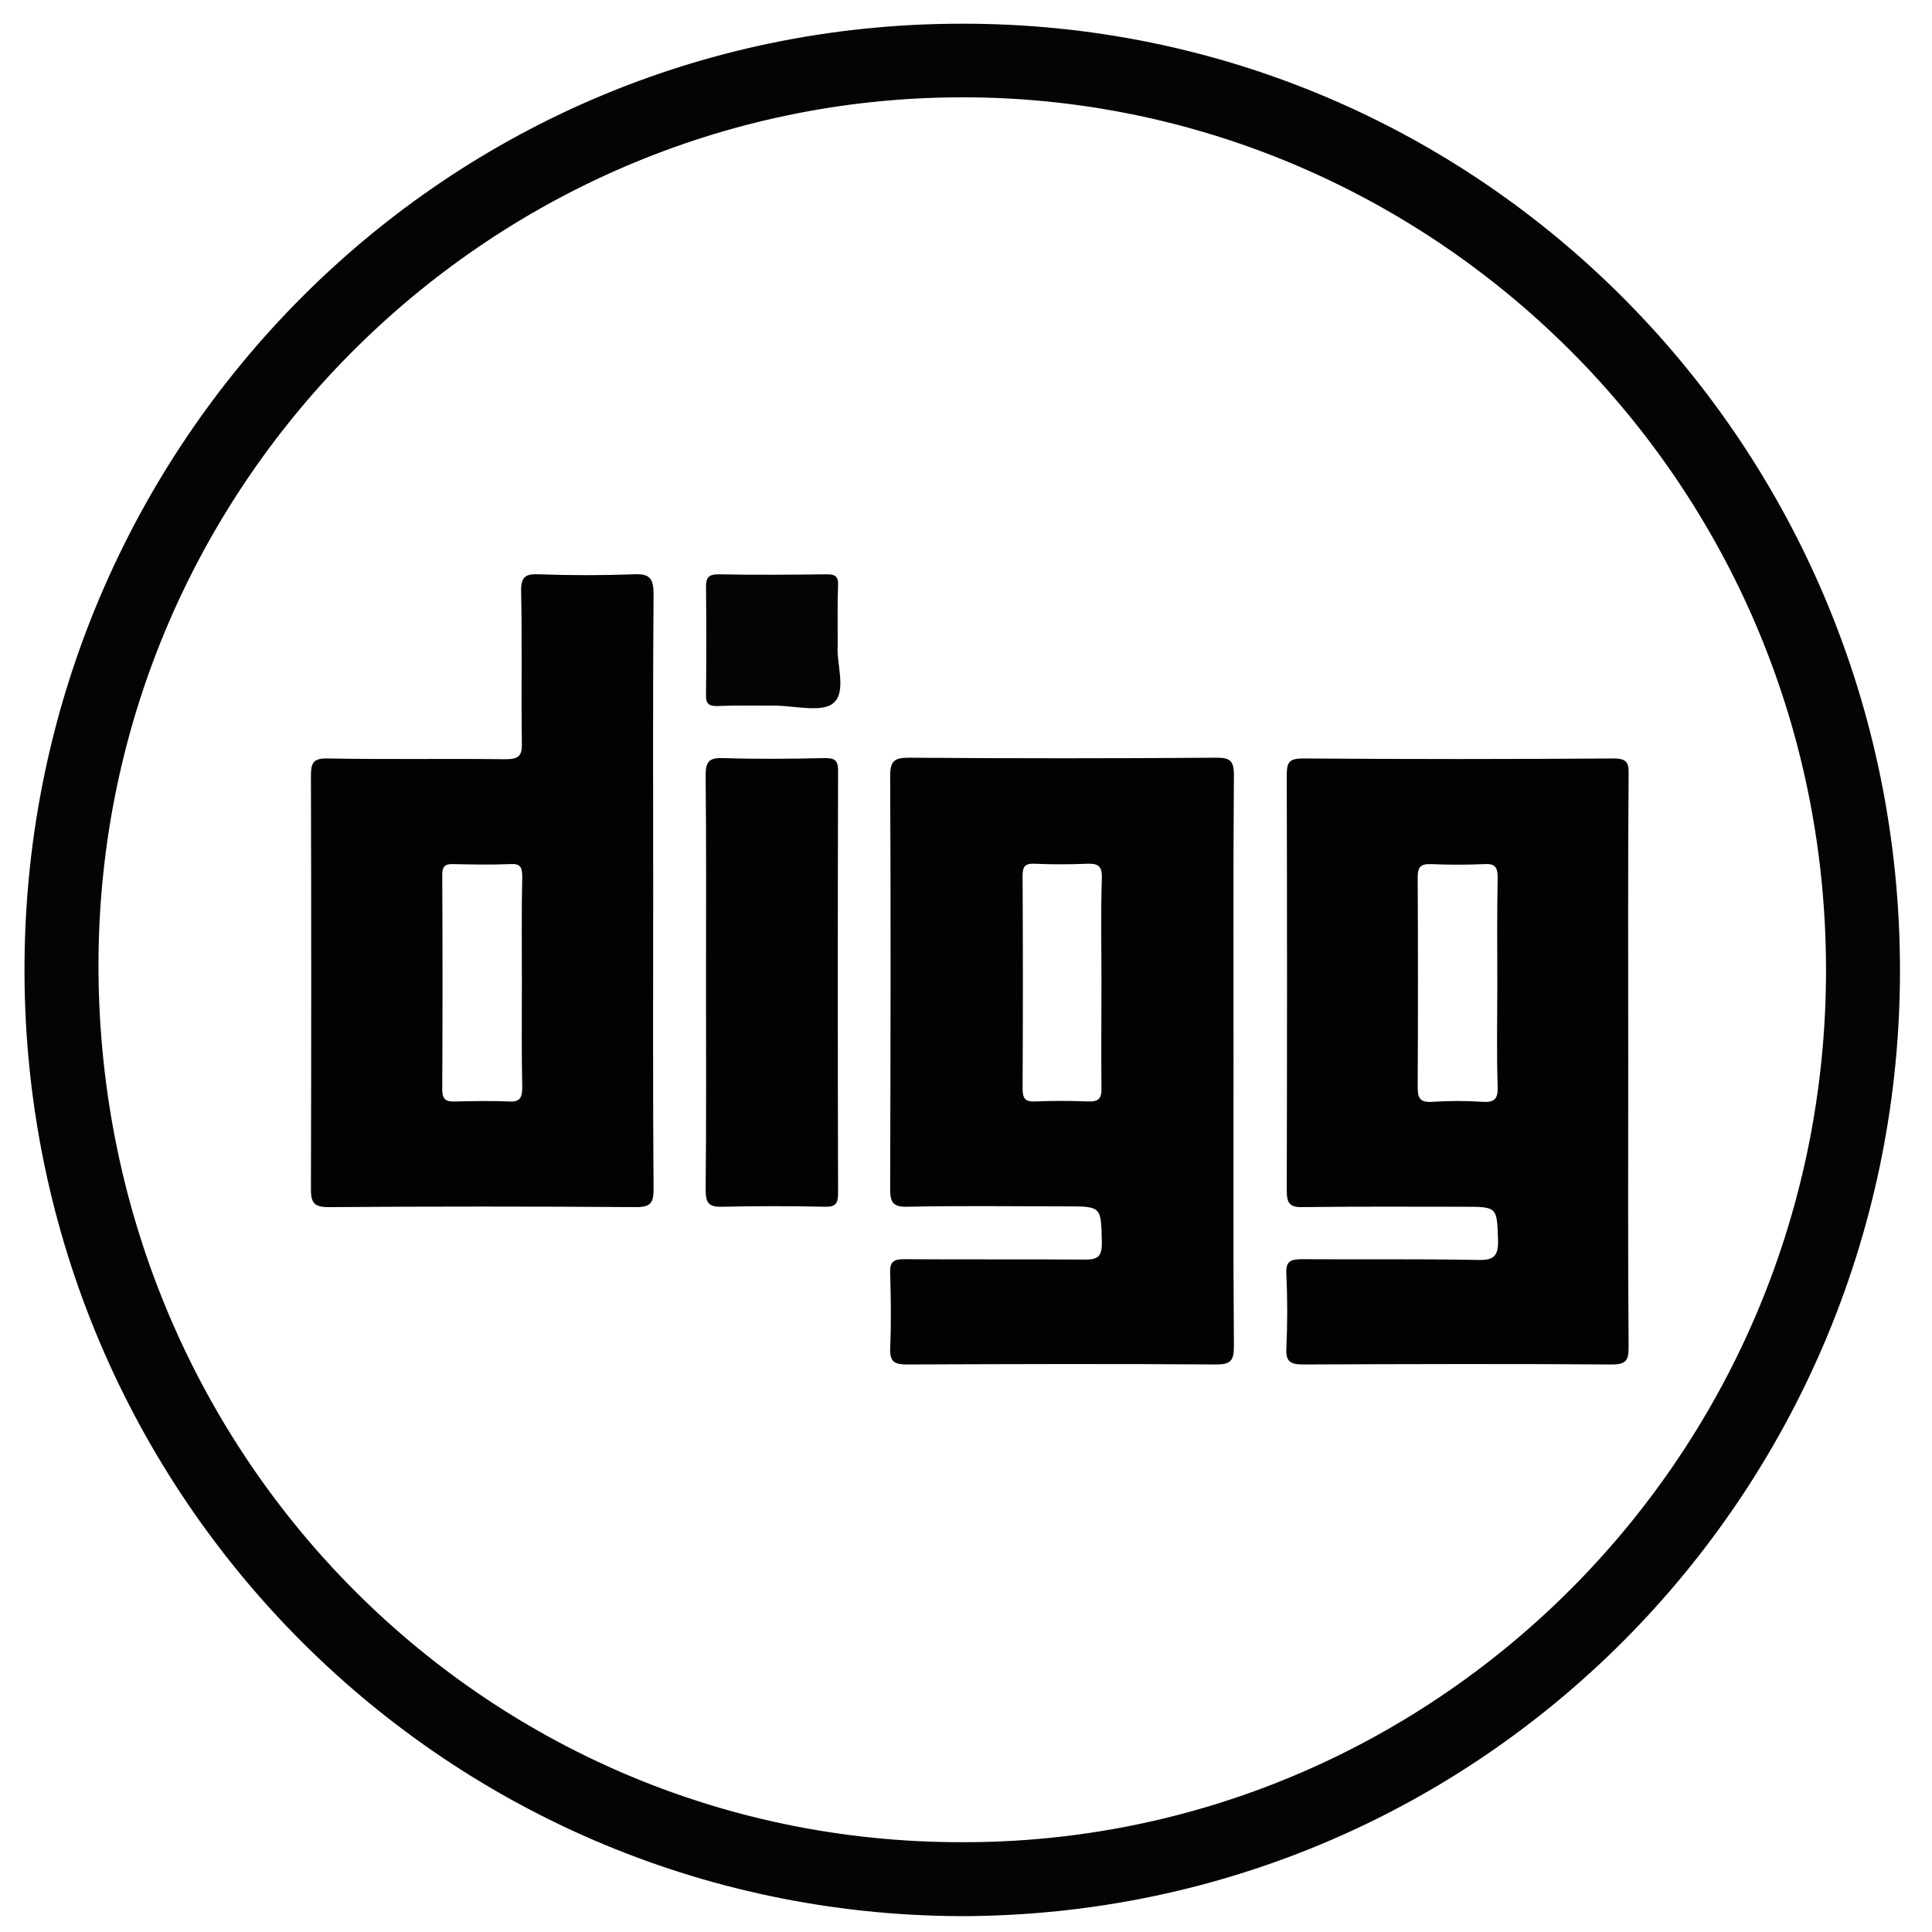 <?xml version="1.0" ?><!DOCTYPE svg  PUBLIC '-//W3C//DTD SVG 1.1//EN'  'http://www.w3.org/Graphics/SVG/1.1/DTD/svg11.dtd'><svg enable-background="new 0 0 512 512" id="Layer_1" version="1.1" viewBox="0 0 512 512" xml:space="preserve" xmlns="http://www.w3.org/2000/svg" xmlns:xlink="http://www.w3.org/1999/xlink"><g><path d="M254.7,507.8C116.1,507.3,5.3,393.9,6.5,254.8C7.6,118.1,117.8,4.6,258.1,6.3   C395.3,7.8,505,121.1,503.5,260C502,396,392.7,507.6,254.7,507.8z M254.7,488.2c124.4,0.4,227.8-100.8,229.2-228.5   c1.4-130.1-102.5-232.6-226.4-233.9c-126-1.3-230.7,100.9-231.4,228.8C25.5,384.4,127.6,488.2,254.7,488.2z" fill="#040404"/><path d="M431.5,281.6c0,25.2-0.1,50.3,0.1,75.5c0,3.4-0.7,4.5-4.4,4.5c-27.3-0.2-54.6-0.1-81.9,0   c-3.5,0-4.6-0.9-4.4-4.4c0.3-6.5,0.3-13,0-19.5c-0.2-3.5,1.1-4,4.2-4c15.5,0.1,31-0.1,46.5,0.2c3.9,0.1,5.5-0.7,5.4-5.1   c-0.3-9-0.1-9-9.2-9c-14.2,0-28.3-0.1-42.5,0.1c-3.6,0.1-4.3-1.1-4.3-4.5c0.1-36.6,0.1-73.3,0-109.9c0-3.3,0.5-4.5,4.2-4.5   c27.5,0.2,55,0.2,82.4,0c3.5,0,4.1,1.1,4,4.2C431.4,230.7,431.5,256.1,431.5,281.6z M396.8,261c0-9.5-0.1-19,0.1-28.4   c0-2.8-0.7-3.8-3.6-3.6c-4.6,0.2-9.3,0.2-14,0c-2.8-0.1-3.6,0.7-3.6,3.6c0.1,18.5,0.1,36.9,0,55.4c0,2.9,0.5,4.2,3.8,4   c4.5-0.3,9-0.3,13.5,0c3.1,0.2,4-0.9,3.9-3.9C396.6,279,396.8,270,396.8,261z" fill="#020202"/><path d="M326.9,281.5c0,25.2-0.1,50.3,0.1,75.4c0,3.8-1,4.7-4.7,4.7c-27.3-0.2-54.6-0.1-81.9,0   c-3.4,0-4.6-0.7-4.5-4.3c0.3-6.6,0.2-13.3,0-20c-0.1-2.8,0.8-3.6,3.6-3.6c16,0.1,32,0,48,0.1c3.5,0,4.5-0.8,4.5-4.4   c-0.2-9.7,0-9.7-9.5-9.7c-14,0-28-0.2-42,0.1c-3.9,0.1-4.6-1.2-4.6-4.8c0.1-36.5,0.2-73,0-109.4c0-4.1,1.3-4.8,5-4.8   c27.1,0.2,54.3,0.2,81.4,0c3.6,0,4.7,0.7,4.7,4.6C326.8,230.8,326.9,256.2,326.9,281.5z M291.9,260.2c0-9.2-0.2-18.3,0.1-27.5   c0.1-3.2-1-3.9-3.9-3.8c-4.7,0.2-9.3,0.2-14,0c-2.4-0.1-3.1,0.7-3.1,3.1c0.1,18.8,0.1,37.7,0,56.5c0,2.6,0.7,3.5,3.3,3.4   c4.7-0.2,9.3-0.2,14,0c2.9,0.1,3.7-0.8,3.6-3.7C291.8,278.9,291.9,269.6,291.9,260.2z" fill="#020202"/><path d="M173.1,236.1c0,26.3-0.1,52.7,0.1,79c0,3.6-0.7,4.8-4.6,4.8c-27.2-0.2-54.3-0.2-81.5,0   c-3.8,0-4.7-1.1-4.7-4.7c0.1-36.5,0.1-73,0-109.5c0-3.6,0.6-4.8,4.6-4.7c15.7,0.3,31.3,0,47,0.2c3.6,0,4.4-1,4.3-4.4   c-0.2-13.3,0.1-26.7-0.2-40c-0.1-3.9,1.1-4.8,4.8-4.6c8.3,0.3,16.7,0.3,25,0c4-0.2,5.3,0.8,5.3,5.1   C173,183.5,173.1,209.8,173.1,236.1z M138.3,260.2c0-9.3-0.1-18.6,0.1-27.9c0-2.6-0.6-3.5-3.3-3.3c-5,0.2-10,0.1-15,0   c-2.1-0.1-2.9,0.6-2.9,2.8c0.1,19,0.1,37.9,0,56.9c0,2.9,1.2,3.3,3.6,3.2c4.7-0.1,9.3-0.2,14,0c3,0.2,3.6-1,3.6-3.7   C138.2,278.9,138.3,269.5,138.3,260.2z" fill="#020202"/><path d="M187.1,260.5c0-18.3,0.1-36.7-0.1-55c0-3.9,1.1-4.7,4.7-4.6c9,0.3,18,0.2,27,0c2.5,0,3.4,0.6,3.4,3.3   c-0.1,37.3-0.1,74.6,0,112c0,2.8-0.7,3.7-3.6,3.6c-9-0.2-18-0.2-27,0c-3.5,0.1-4.5-0.8-4.5-4.4   C187.2,297.2,187.1,278.8,187.1,260.5z" fill="#020202"/><path d="M222,171.1c-0.4,4.5,2.4,12-1,15.1c-3,2.8-10.4,0.8-15.8,0.8c-5,0-10-0.1-15,0.1c-2.3,0.1-3.2-0.6-3.1-3   c0.1-9.5,0.1-19,0-28.4c0-2.5,0.5-3.5,3.3-3.5c9.6,0.2,19.3,0.1,28.9,0c2.2,0,2.9,0.8,2.8,2.9C221.9,160,222,165,222,171.1z" fill="#040404"/></g></svg>